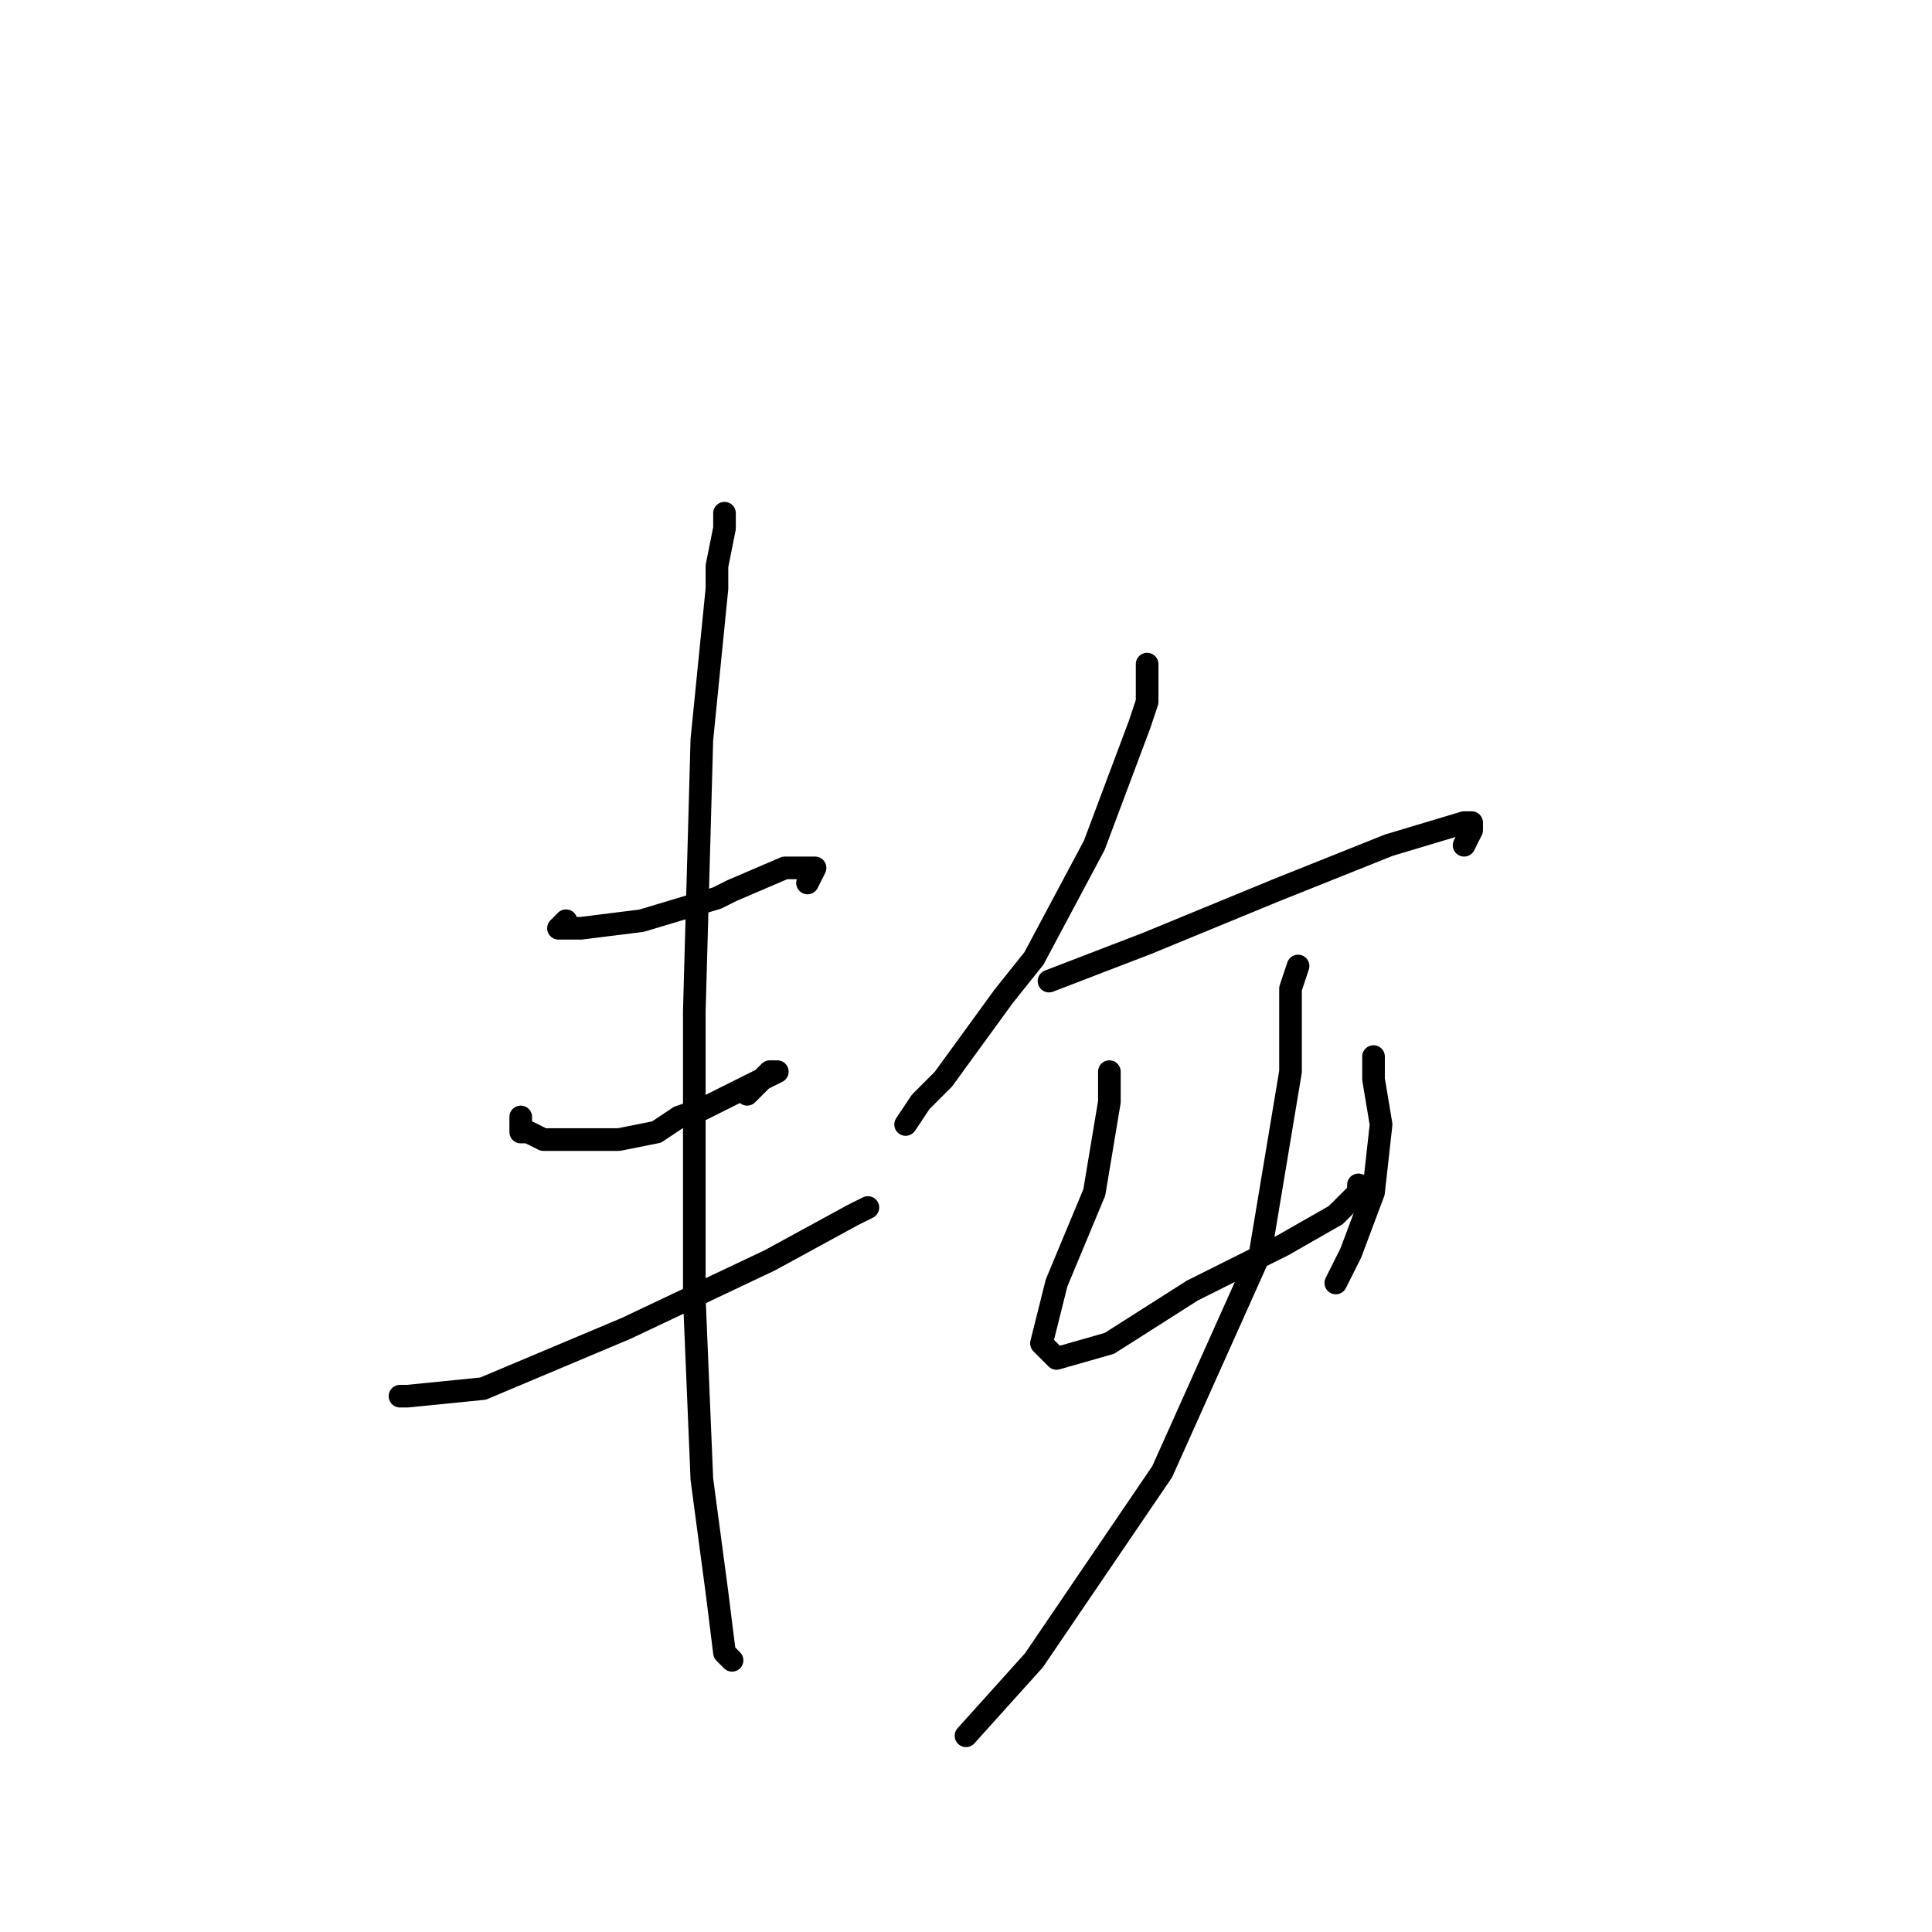 <?xml version="1.0" standalone="no"?>
    <svg width="256" height="256" xmlns="http://www.w3.org/2000/svg" version="1.1">
    <polyline stroke="black" stroke-width="3" stroke-linecap="round" fill="transparent" stroke-linejoin="round" points="75 122 74 123 77 123 85 122 95 119 97 118 104 115 105 115 108 115 107 117 107 117 " />
        <polyline stroke="black" stroke-width="3" stroke-linecap="round" fill="transparent" stroke-linejoin="round" points="69 148 69 150 70 150 72 151 77 151 80 151 82 151 87 150 90 148 93 147 97 145 99 144 101 143 103 142 102 142 99 145 99 145 " />
        <polyline stroke="black" stroke-width="3" stroke-linecap="round" fill="transparent" stroke-linejoin="round" points="53 185 54 185 64 184 83 176 102 167 113 161 115 160 115 160 " />
        <polyline stroke="black" stroke-width="3" stroke-linecap="round" fill="transparent" stroke-linejoin="round" points="96 68 96 70 95 75 95 78 93 98 92 134 92 172 93 196 95 211 96 219 97 220 97 220 " />
        <polyline stroke="black" stroke-width="3" stroke-linecap="round" fill="transparent" stroke-linejoin="round" points="152 88 152 93 151 96 145 112 137 127 133 132 125 143 122 146 120 149 120 149 " />
        <polyline stroke="black" stroke-width="3" stroke-linecap="round" fill="transparent" stroke-linejoin="round" points="139 130 152 125 169 118 184 112 194 109 195 109 195 110 194 112 194 112 " />
        <polyline stroke="black" stroke-width="3" stroke-linecap="round" fill="transparent" stroke-linejoin="round" points="147 142 147 143 147 144 147 146 145 158 140 170 138 178 140 180 147 178 158 171 168 166 170 165 177 161 178 160 180 158 180 157 180 157 " />
        <polyline stroke="black" stroke-width="3" stroke-linecap="round" fill="transparent" stroke-linejoin="round" points="182 140 182 141 182 143 183 149 182 158 179 166 177 170 177 170 " />
        <polyline stroke="black" stroke-width="3" stroke-linecap="round" fill="transparent" stroke-linejoin="round" points="172 128 171 131 171 142 167 166 154 195 137 220 128 230 128 230 " />
        </svg>
